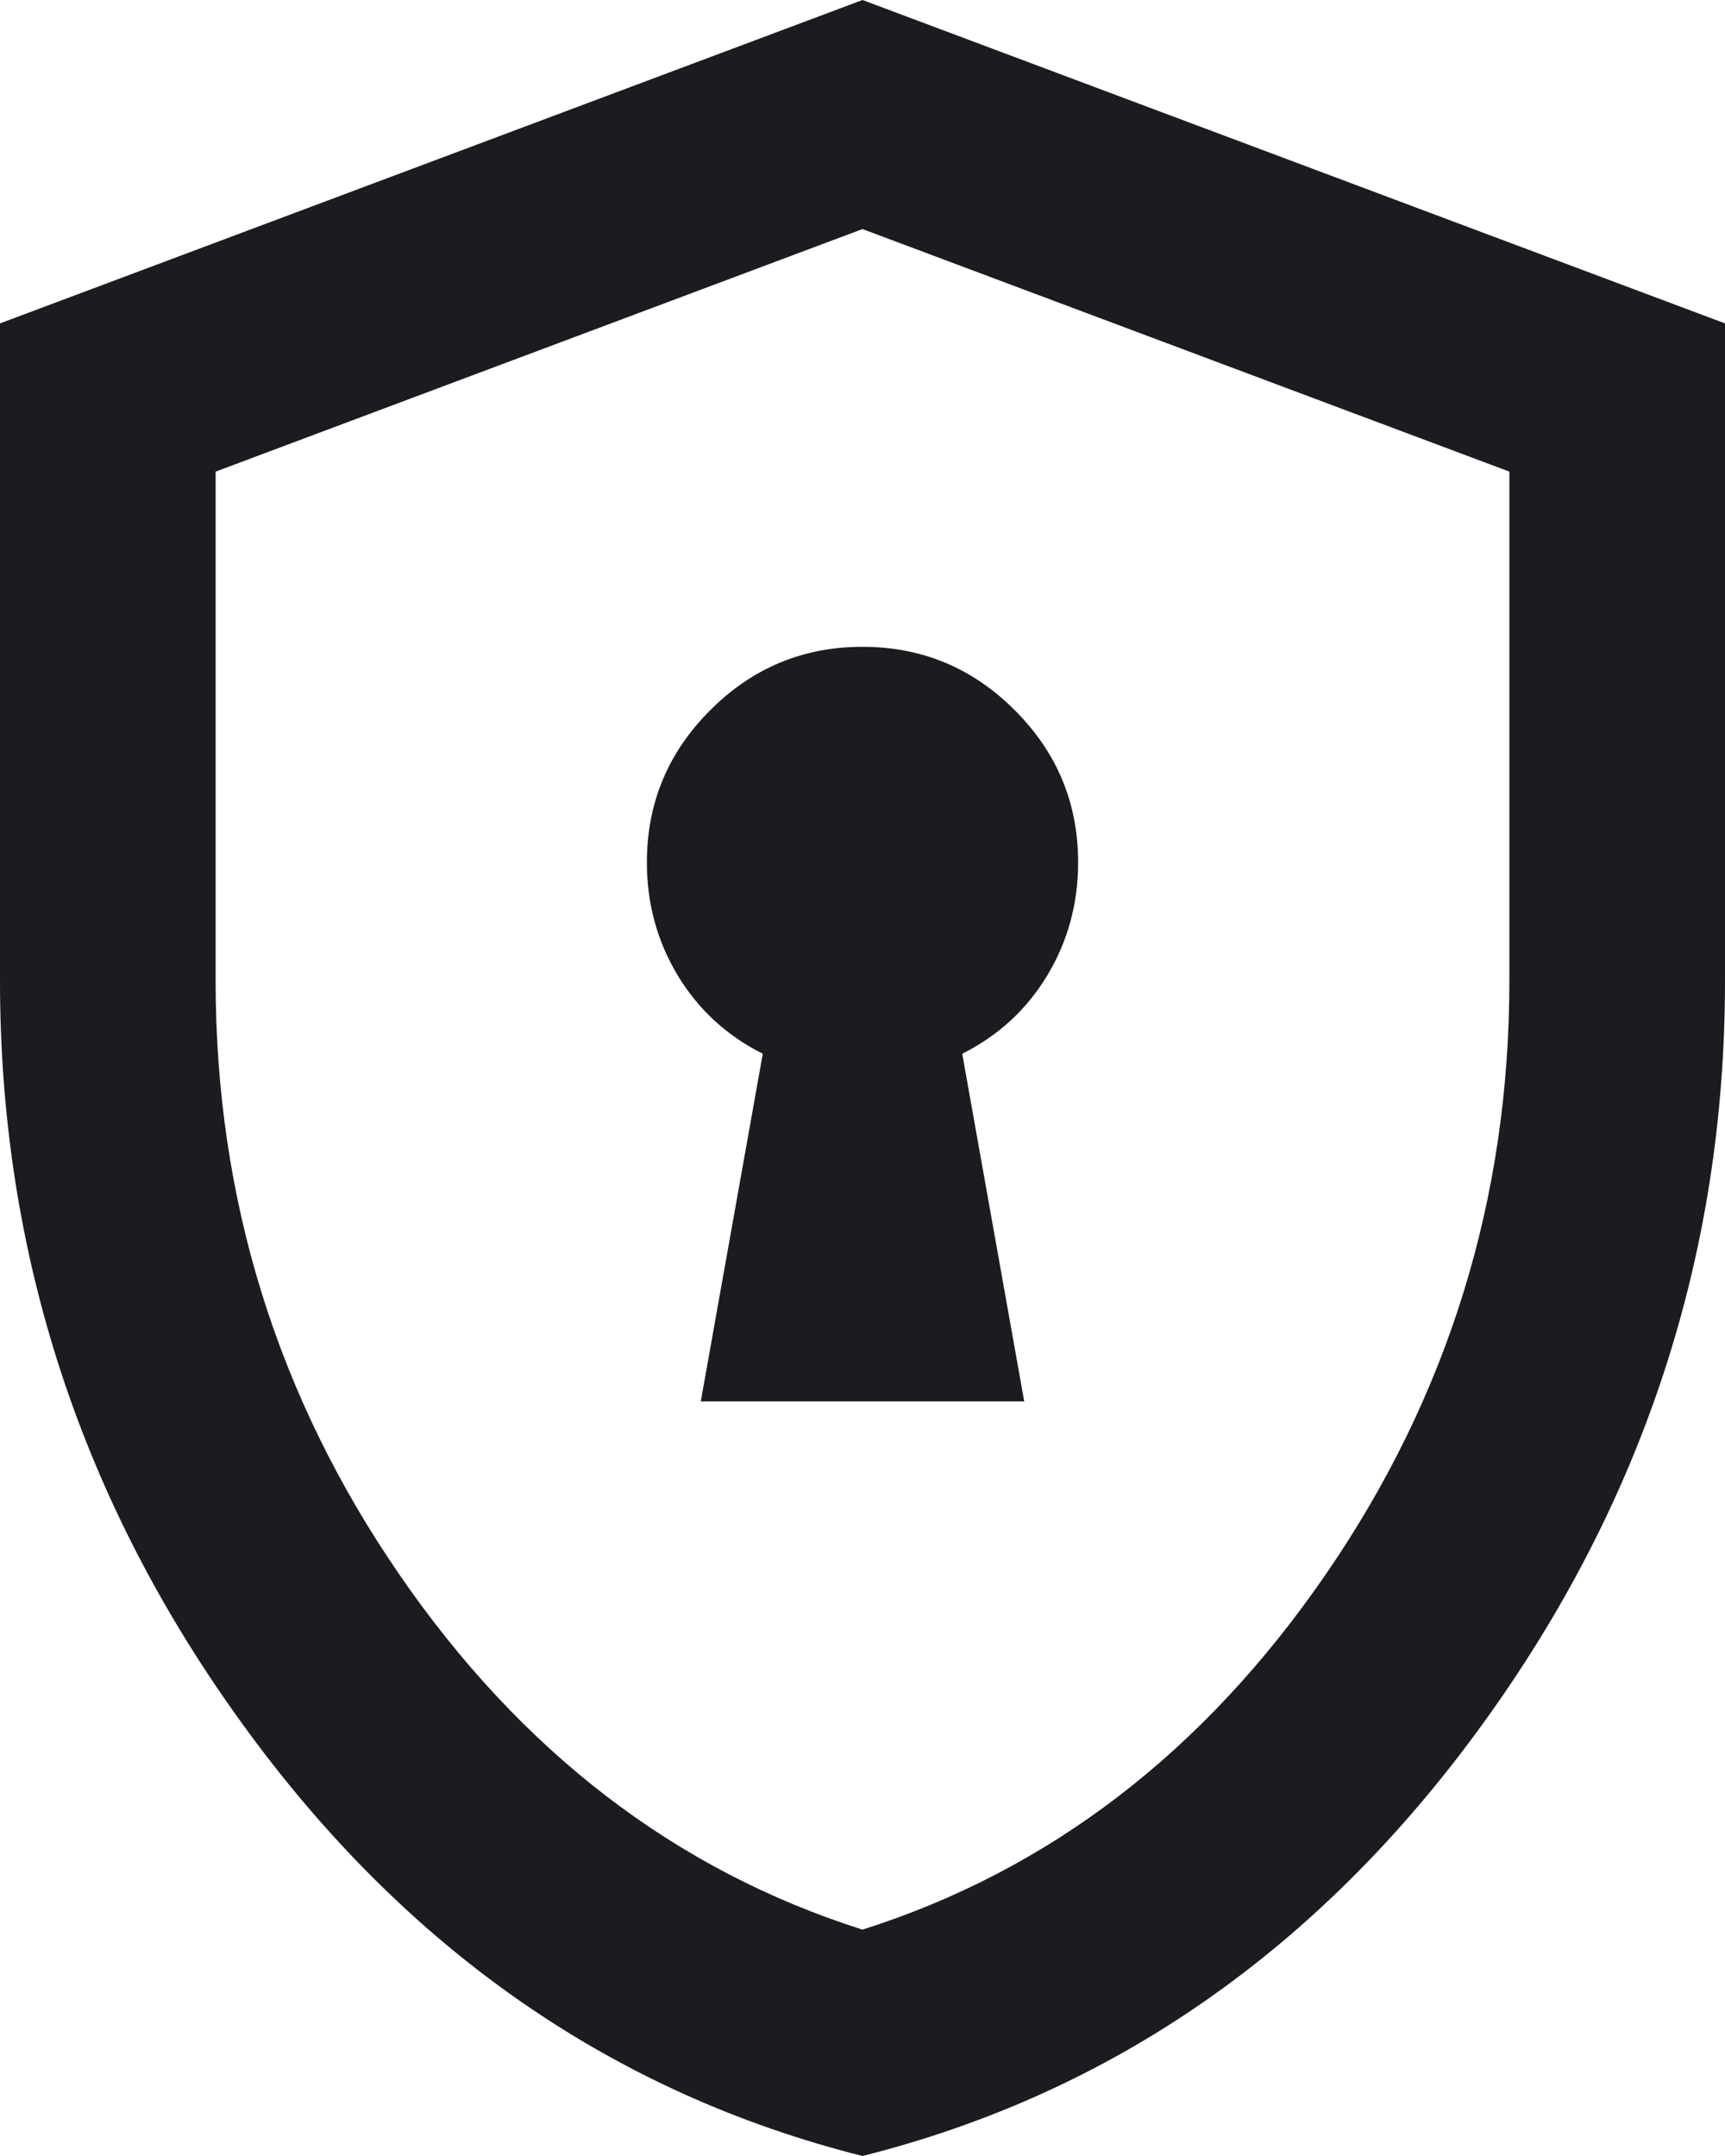 <svg width="16" height="20" viewBox="0 0 16 20" fill="none" xmlns="http://www.w3.org/2000/svg">
<path d="M6.5 13H9.5L8.925 9.775C9.258 9.608 9.521 9.367 9.713 9.05C9.904 8.733 10 8.383 10 8C10 7.45 9.804 6.979 9.412 6.588C9.021 6.196 8.55 6 8 6C7.45 6 6.979 6.196 6.588 6.588C6.196 6.979 6 7.45 6 8C6 8.383 6.096 8.733 6.287 9.05C6.479 9.367 6.742 9.608 7.075 9.775L6.5 13ZM8 20C5.683 19.417 3.771 18.087 2.263 16.012C0.754 13.938 0 11.633 0 9.1V3L8 0L16 3V9.1C16 11.633 15.246 13.938 13.738 16.012C12.229 18.087 10.317 19.417 8 20ZM8 17.9C9.733 17.35 11.167 16.25 12.3 14.6C13.433 12.95 14 11.117 14 9.1V4.375L8 2.125L2 4.375V9.1C2 11.117 2.567 12.95 3.7 14.6C4.833 16.25 6.267 17.35 8 17.9Z" fill="#1C1B1F"/>
</svg>
